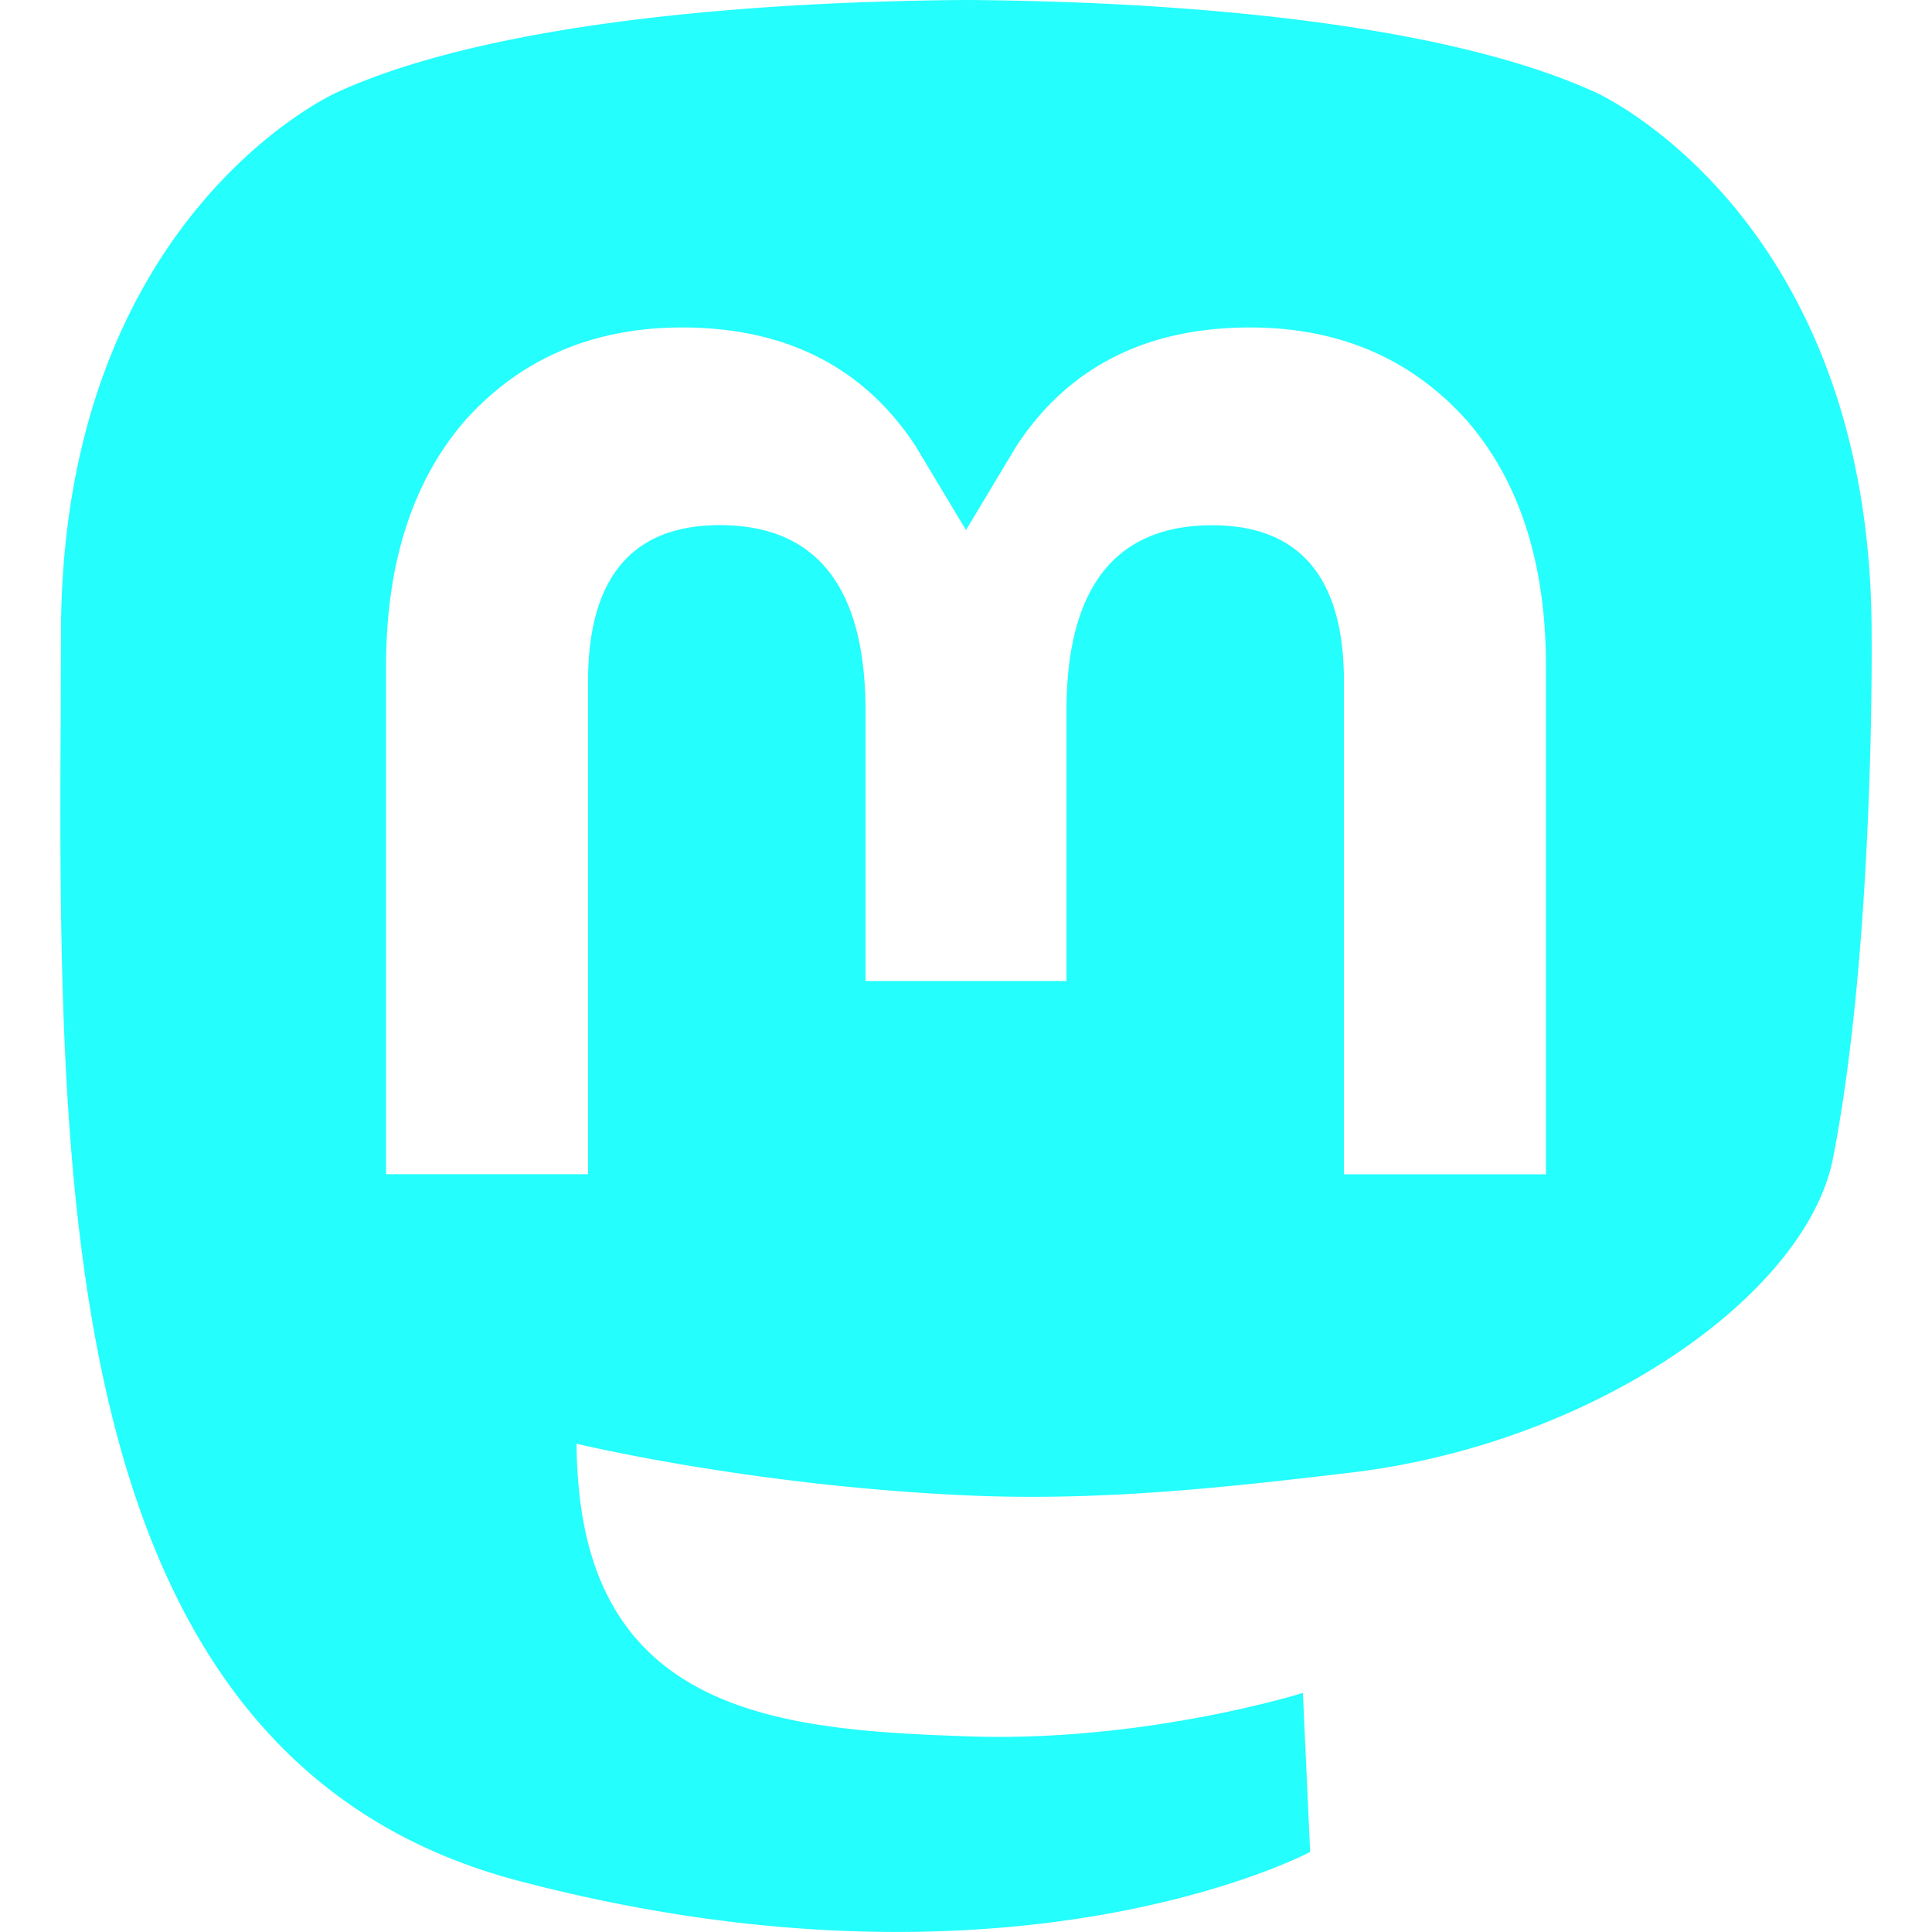 <svg xmlns="http://www.w3.org/2000/svg" width="48" height="48" viewBox="0 0 16 16"><path fill="#24FEFD" d="M11.19 12.195c2.016-.24 3.77-1.475 3.99-2.603c.348-1.778.32-4.339.32-4.339c0-3.47-2.286-4.488-2.286-4.488C12.062.238 10.083.017 8.027 0h-.05C5.92.017 3.942.238 2.79.765c0 0-2.285 1.017-2.285 4.488l-.002.662c-.004.64-.007 1.35.011 2.091c.083 3.394.626 6.74 3.78 7.57c1.454.383 2.703.463 3.709.408c1.823-.1 2.847-.647 2.847-.647l-.06-1.317s-1.303.41-2.767.36c-1.45-.05-2.98-.156-3.215-1.928a4 4 0 0 1-.033-.496s1.424.346 3.228.428c1.103.05 2.137-.064 3.188-.189zm1.613-2.47H11.13v-4.08c0-.859-.364-1.295-1.091-1.295c-.804 0-1.207.517-1.207 1.541v2.233H7.168V5.89c0-1.024-.403-1.541-1.207-1.541c-.727 0-1.091.436-1.091 1.296v4.079H3.197V5.522q0-1.288.66-2.046c.456-.505 1.052-.764 1.793-.764c.856 0 1.504.328 1.933.983L8 4.39l.417-.695c.429-.655 1.077-.983 1.934-.983c.74 0 1.336.259 1.791.764q.662.757.661 2.046z"/></svg>